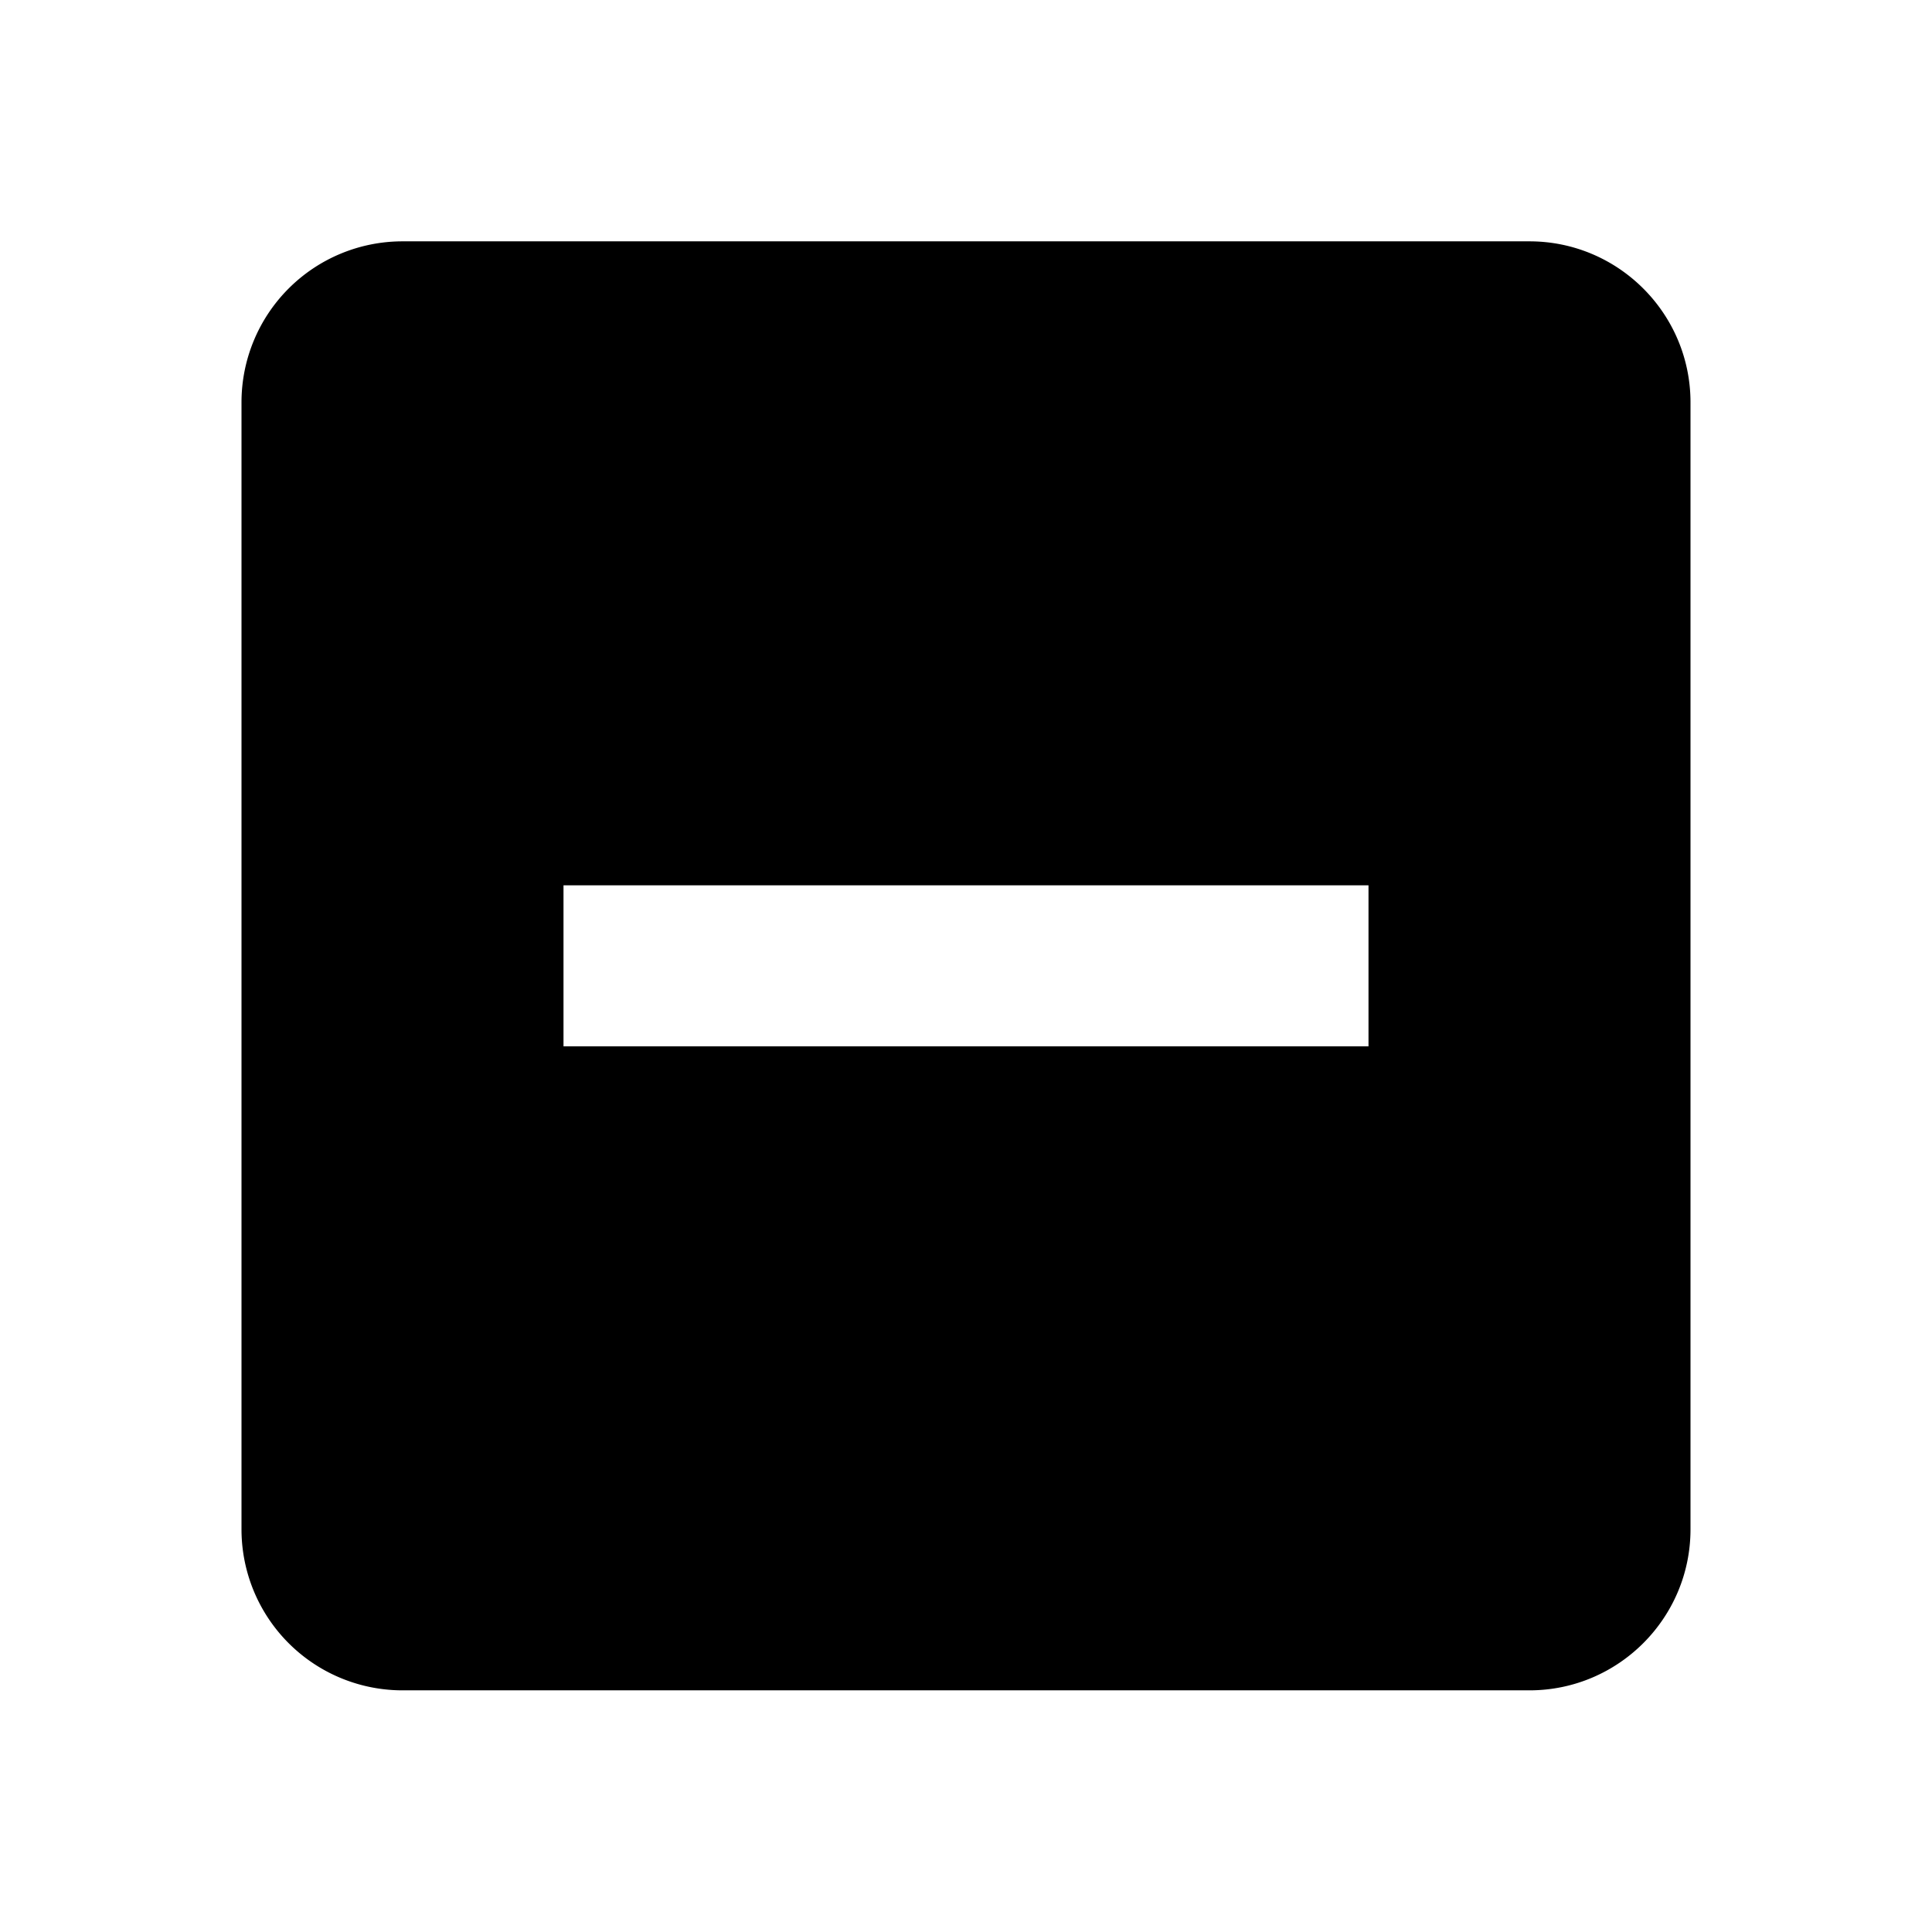 <svg xmlns="http://www.w3.org/2000/svg" baseProfile="full" viewBox="0 0 24.00 24.00"><path d="M17 12.998H7v-2h10m2-8H5a2 2 0 0 0-2 2v14a2 2 0 0 0 2 2h14c1.102 0 2-.896 2-2v-14c0-1.104-.898-2-2-2z"/></svg>